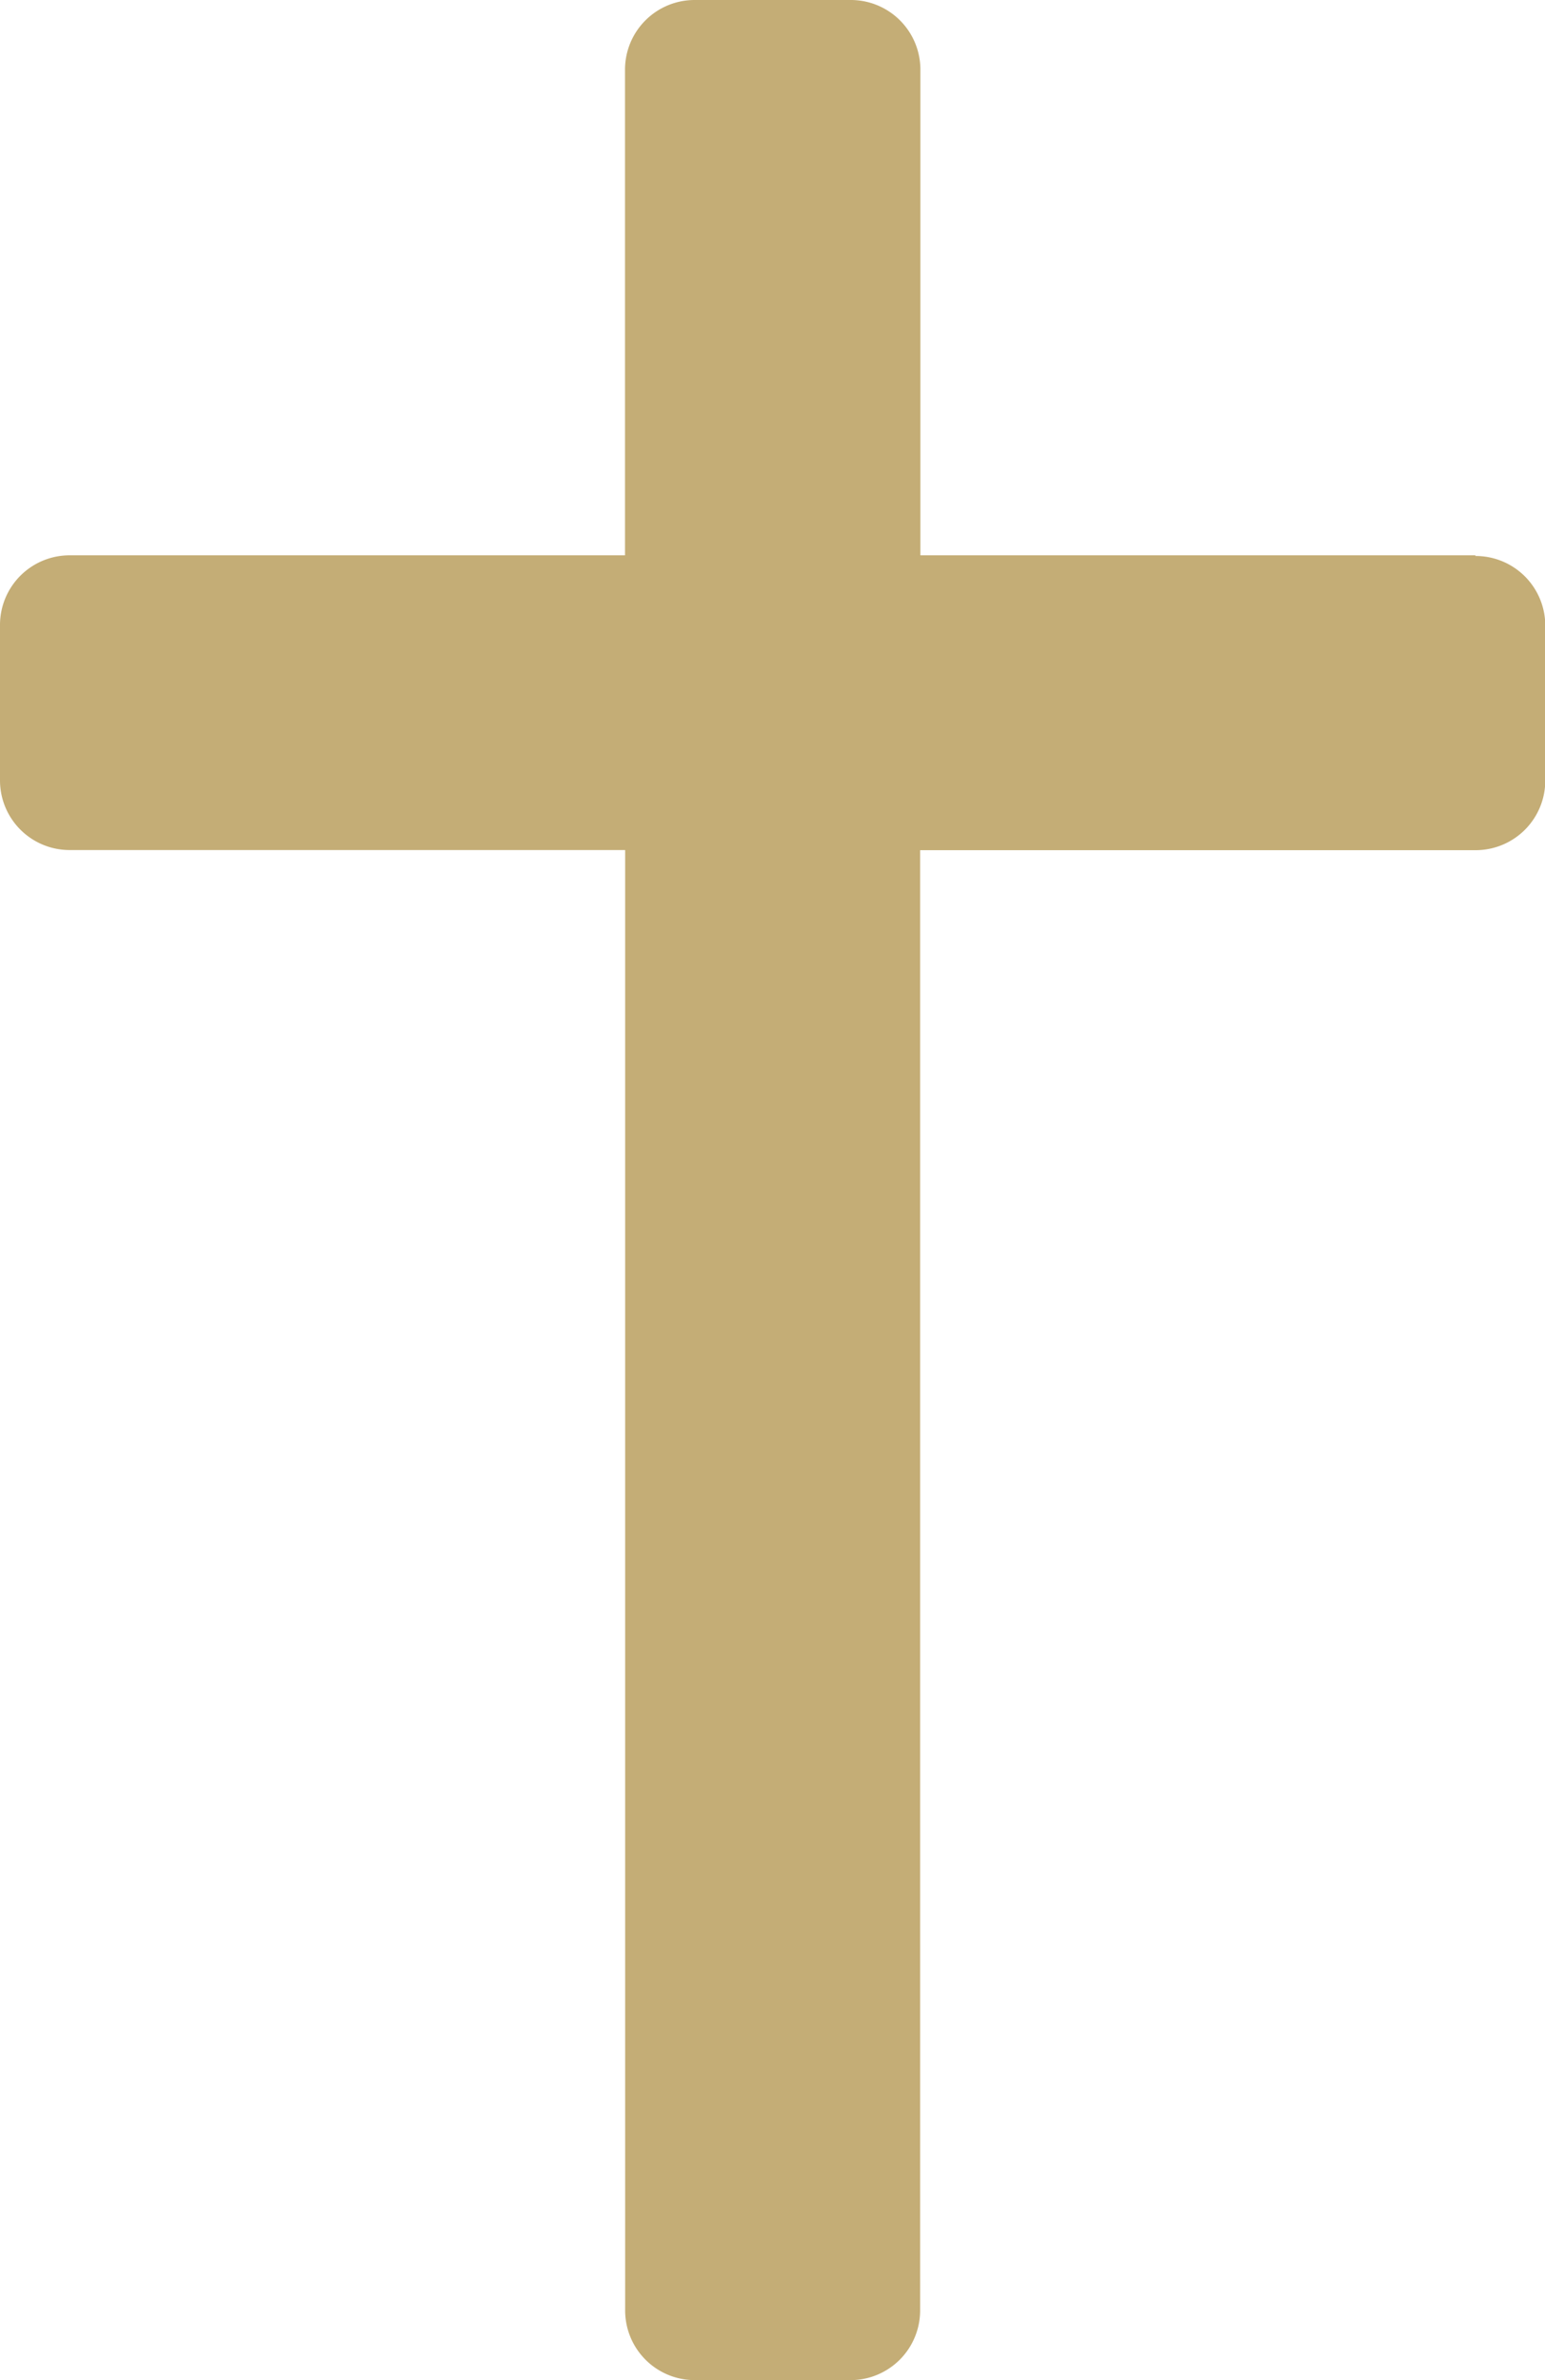 <svg xmlns="http://www.w3.org/2000/svg" width="11.366" height="17.5" viewBox="0 0 11.366 17.5">
  <g id="_001-cruzar" data-name="001-cruzar" transform="translate(-89.729)">
    <path id="Path_57755" data-name="Path 57755" d="M100.583,4.083H96.5V.512A.512.512,0,0,0,95.984,0H94.84a.512.512,0,0,0-.513.512V4.083H90.242a.512.512,0,0,0-.513.512V5.738a.512.512,0,0,0,.513.512h4.086V16.988a.512.512,0,0,0,.513.512h1.144a.512.512,0,0,0,.513-.512V6.251h4.086a.512.512,0,0,0,.513-.512V4.6a.512.512,0,0,0-.513-.512Z" fill="#c4ad76"/>
  </g>
</svg>
